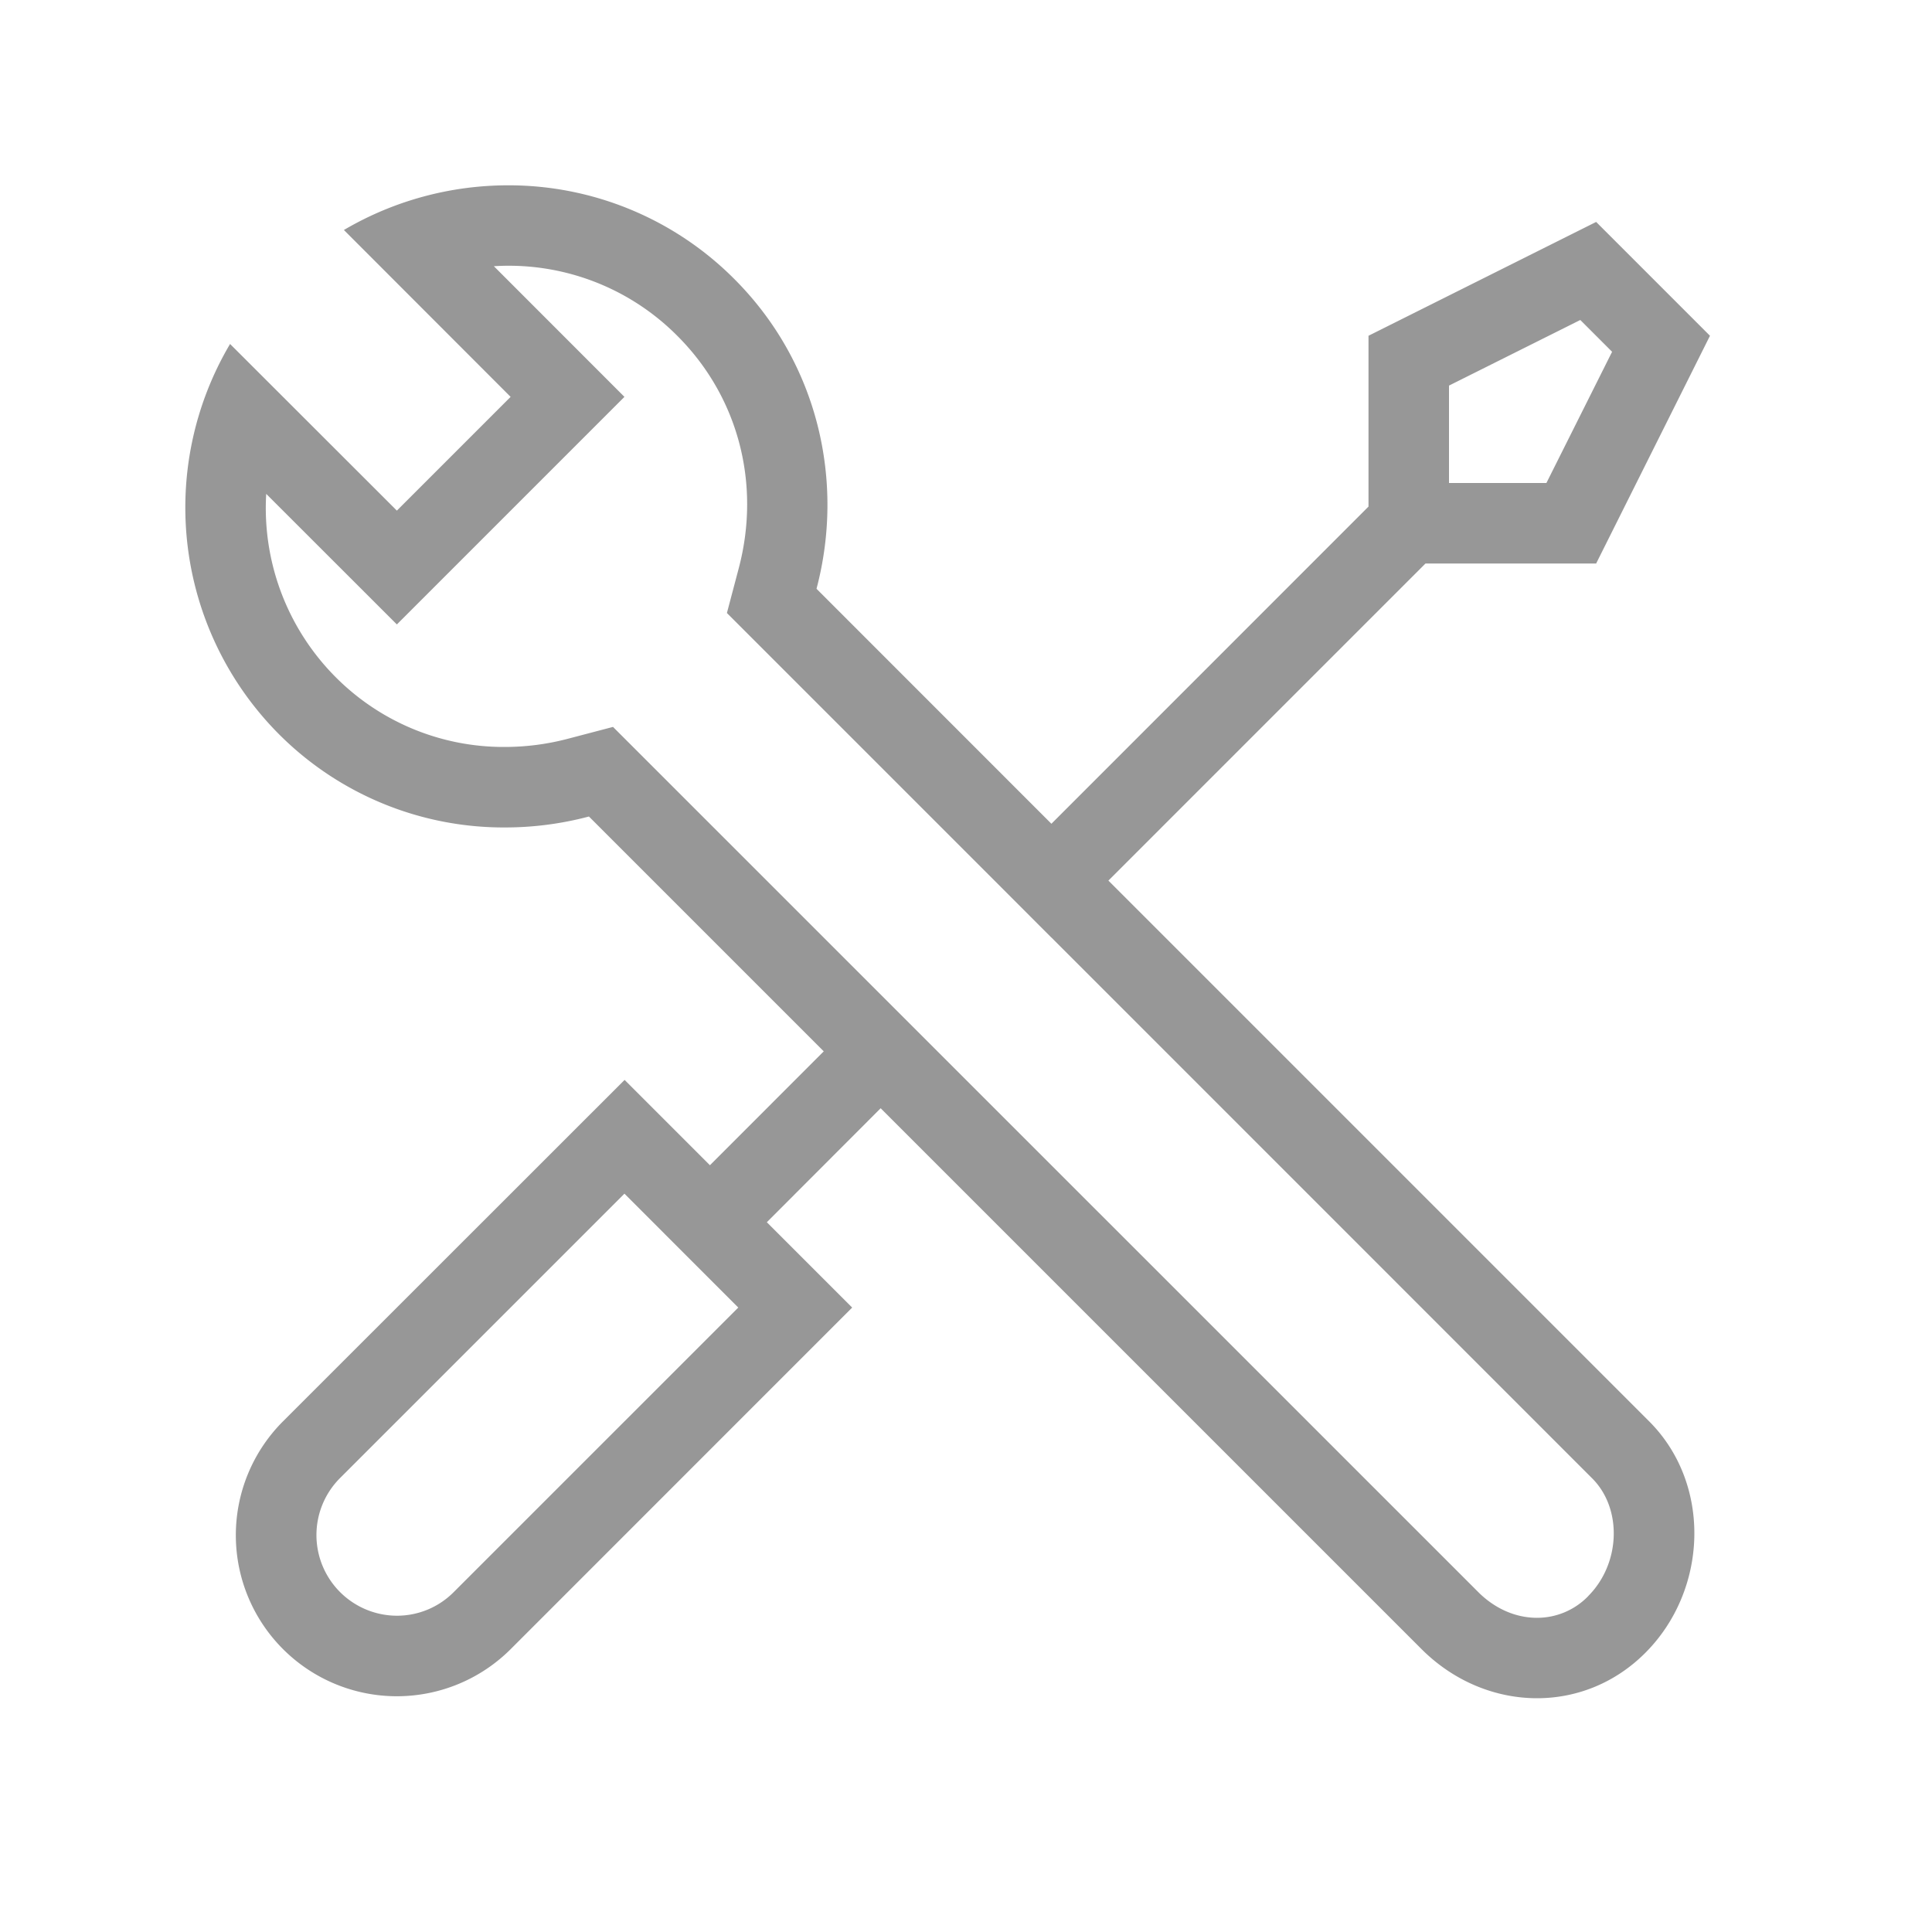 <svg width="24" height="24" viewBox="0 0 24 24" xmlns="http://www.w3.org/2000/svg"><path d="M19.73 19.827a.883.883 0 0 1-.637.27c-.265 0-.524-.114-.729-.319L7.615 9.03l-.556.146a3.082 3.082 0 0 1-.788.103 2.944 2.944 0 0 1-2.099-.865 2.975 2.975 0 0 1-.865-2.279L4.93 7.757 7.757 4.93 6.135 3.307a2.952 2.952 0 0 1 2.279.865c.756.755 1.041 1.834.763 2.887l-.147.556 3.324 3.324.706.707h.001l6.717 6.718c.377.376.354 1.06-.049 1.463zm-14.094-.049a.993.993 0 0 1-.707.293 1.002 1.002 0 0 1-.708-1.707l3.536-3.536 1.414 1.415-3.535 3.535zM18 4.79l1.631-.815.395.395L19.21 6H18V4.79zm-4.232 6.15L17.708 7h2.12l1.414-2.829-1.414-1.414L17 4.171v2.122l-3.939 3.94-2.918-2.919c.352-1.33.023-2.805-1.022-3.849a3.956 3.956 0 0 0-2.809-1.163c-.706 0-1.412.186-2.04.555L6.343 4.93 4.93 6.343l-2.072-2.07a3.99 3.99 0 0 0 .608 4.848 3.944 3.944 0 0 0 2.806 1.158 4.06 4.06 0 0 0 1.044-.136l2.917 2.917-1.414 1.415-1.06-1.06-4.244 4.242a2 2 0 0 0 2.83 2.828l4.241-4.242-1.06-1.06 1.414-1.416 6.718 6.718c.403.403.921.611 1.436.611.484 0 .965-.184 1.343-.562.781-.78.83-2.096.05-2.877l-6.718-6.718z" fill="#979797" fill-rule="evenodd"/></svg>